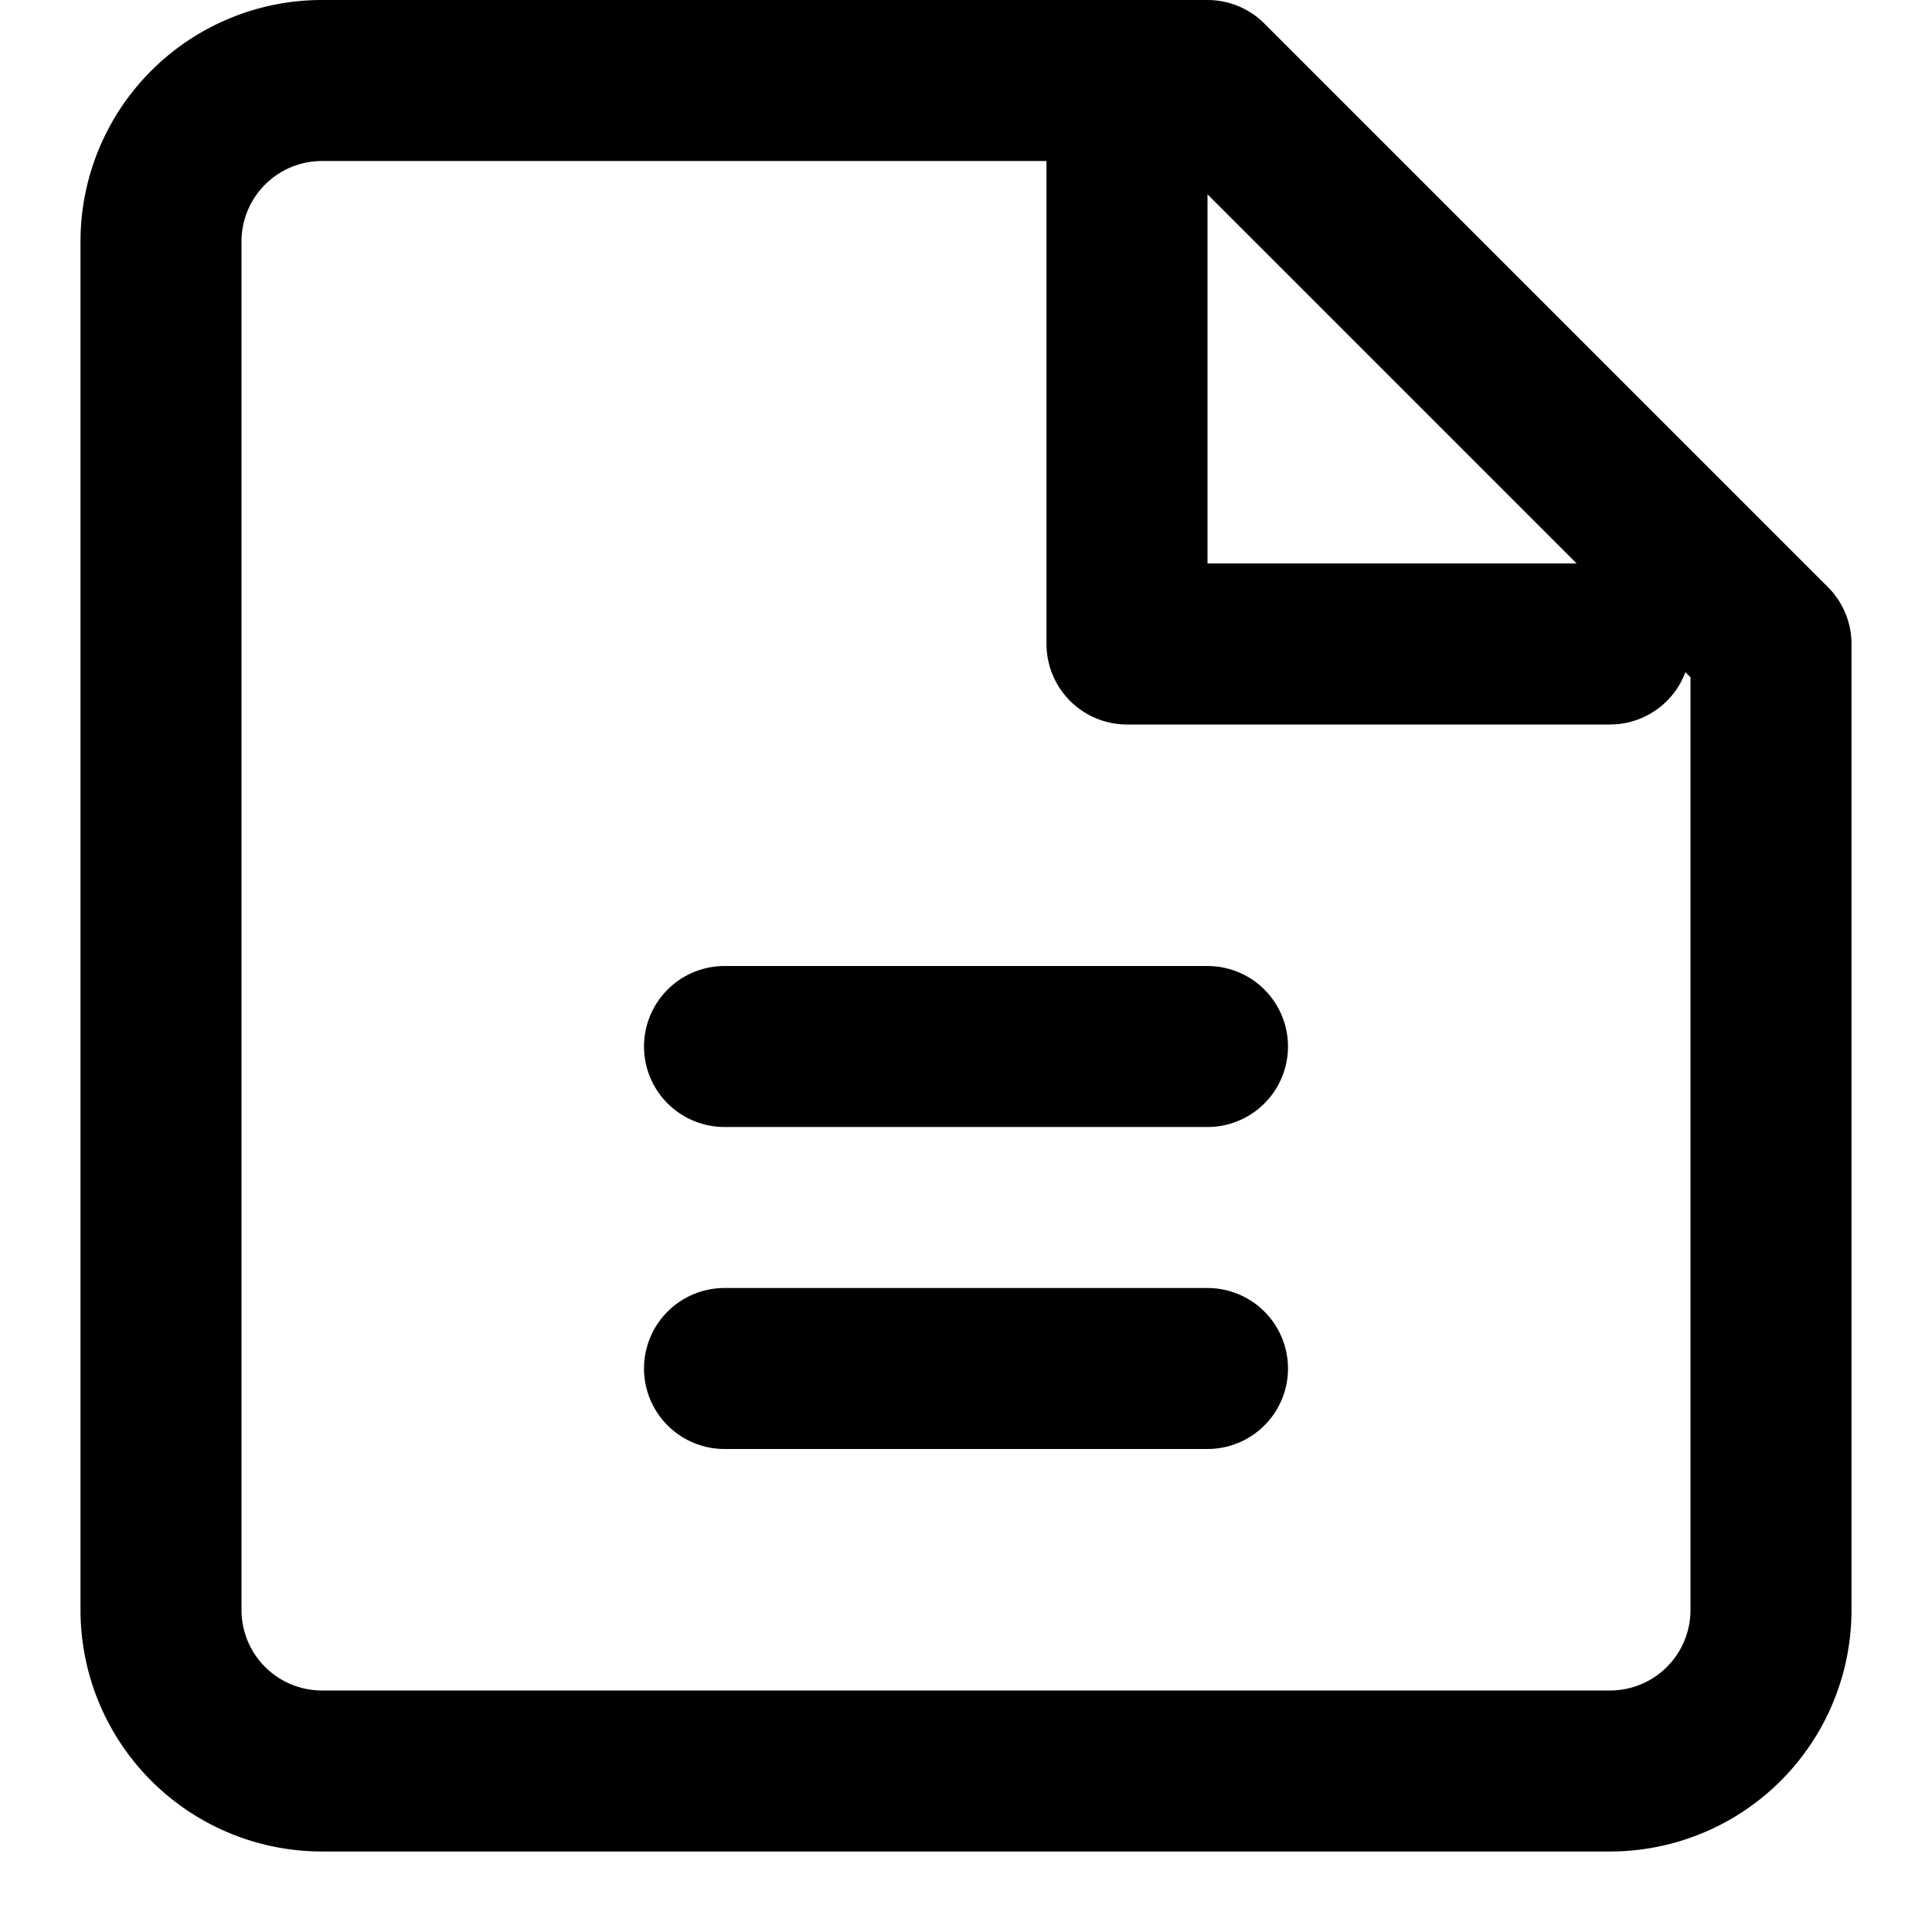 <svg xmlns="http://www.w3.org/2000/svg" width="32" height="32" viewBox="0 0 24 24" fill="none" stroke="currentColor" stroke-width="2" stroke-linecap="round" stroke-linejoin="round">
  <path d="M2 20a2 2 0 0 0 2 2h16a2 2 0 0 0 2-2V8l-7-7H4a2 2 0 0 0-2 2v17Z"/>
  <path d="M14 2v6h6"/>
  <path d="M9 13h6"/>
  <path d="M9 17h6"/>
</svg>
